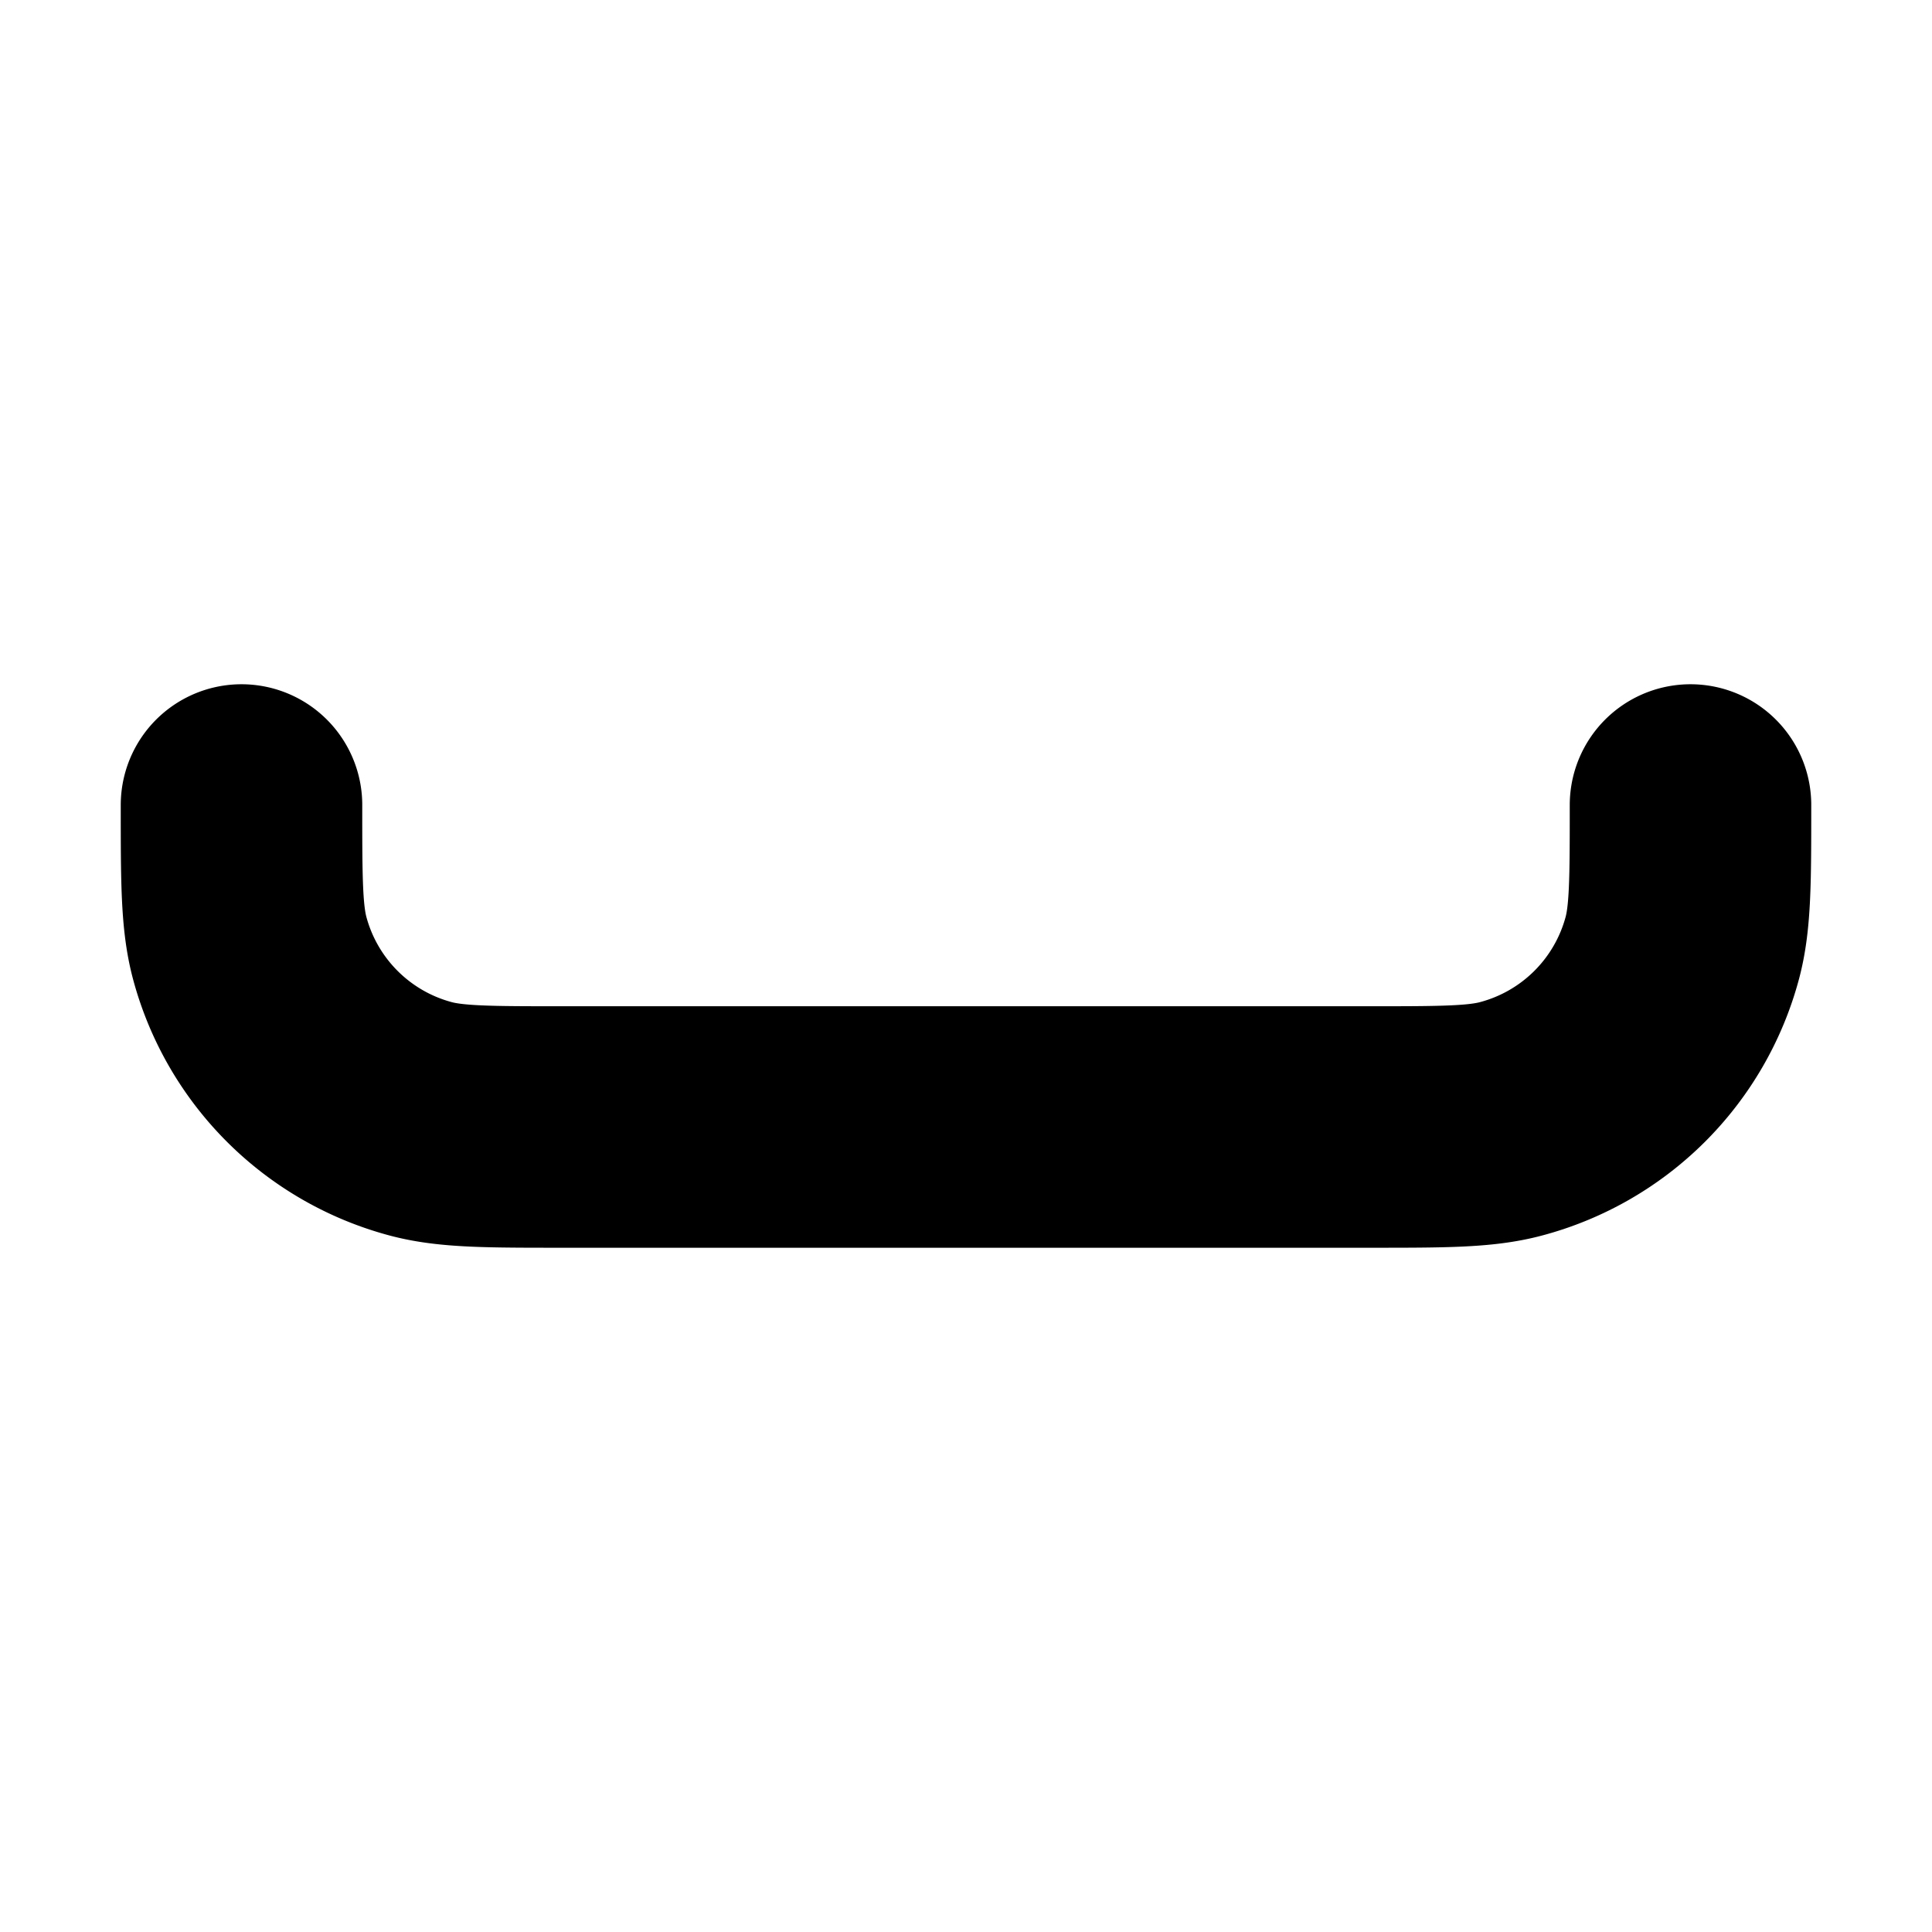 <svg xmlns="http://www.w3.org/2000/svg" width="24" height="24" viewBox="0 0 24 24" fill="none">
    <path stroke="currentColor" stroke-linecap="round" stroke-linejoin="round" stroke-width="3" d="M21 10c0 .93 0 1.395-.102 1.777a3 3 0 0 1-2.122 2.12C18.396 14 17.93 14 17 14H7c-.93 0-1.395 0-1.776-.102a3 3 0 0 1-2.122-2.121C3 11.395 3 10.93 3 10"/>
</svg>